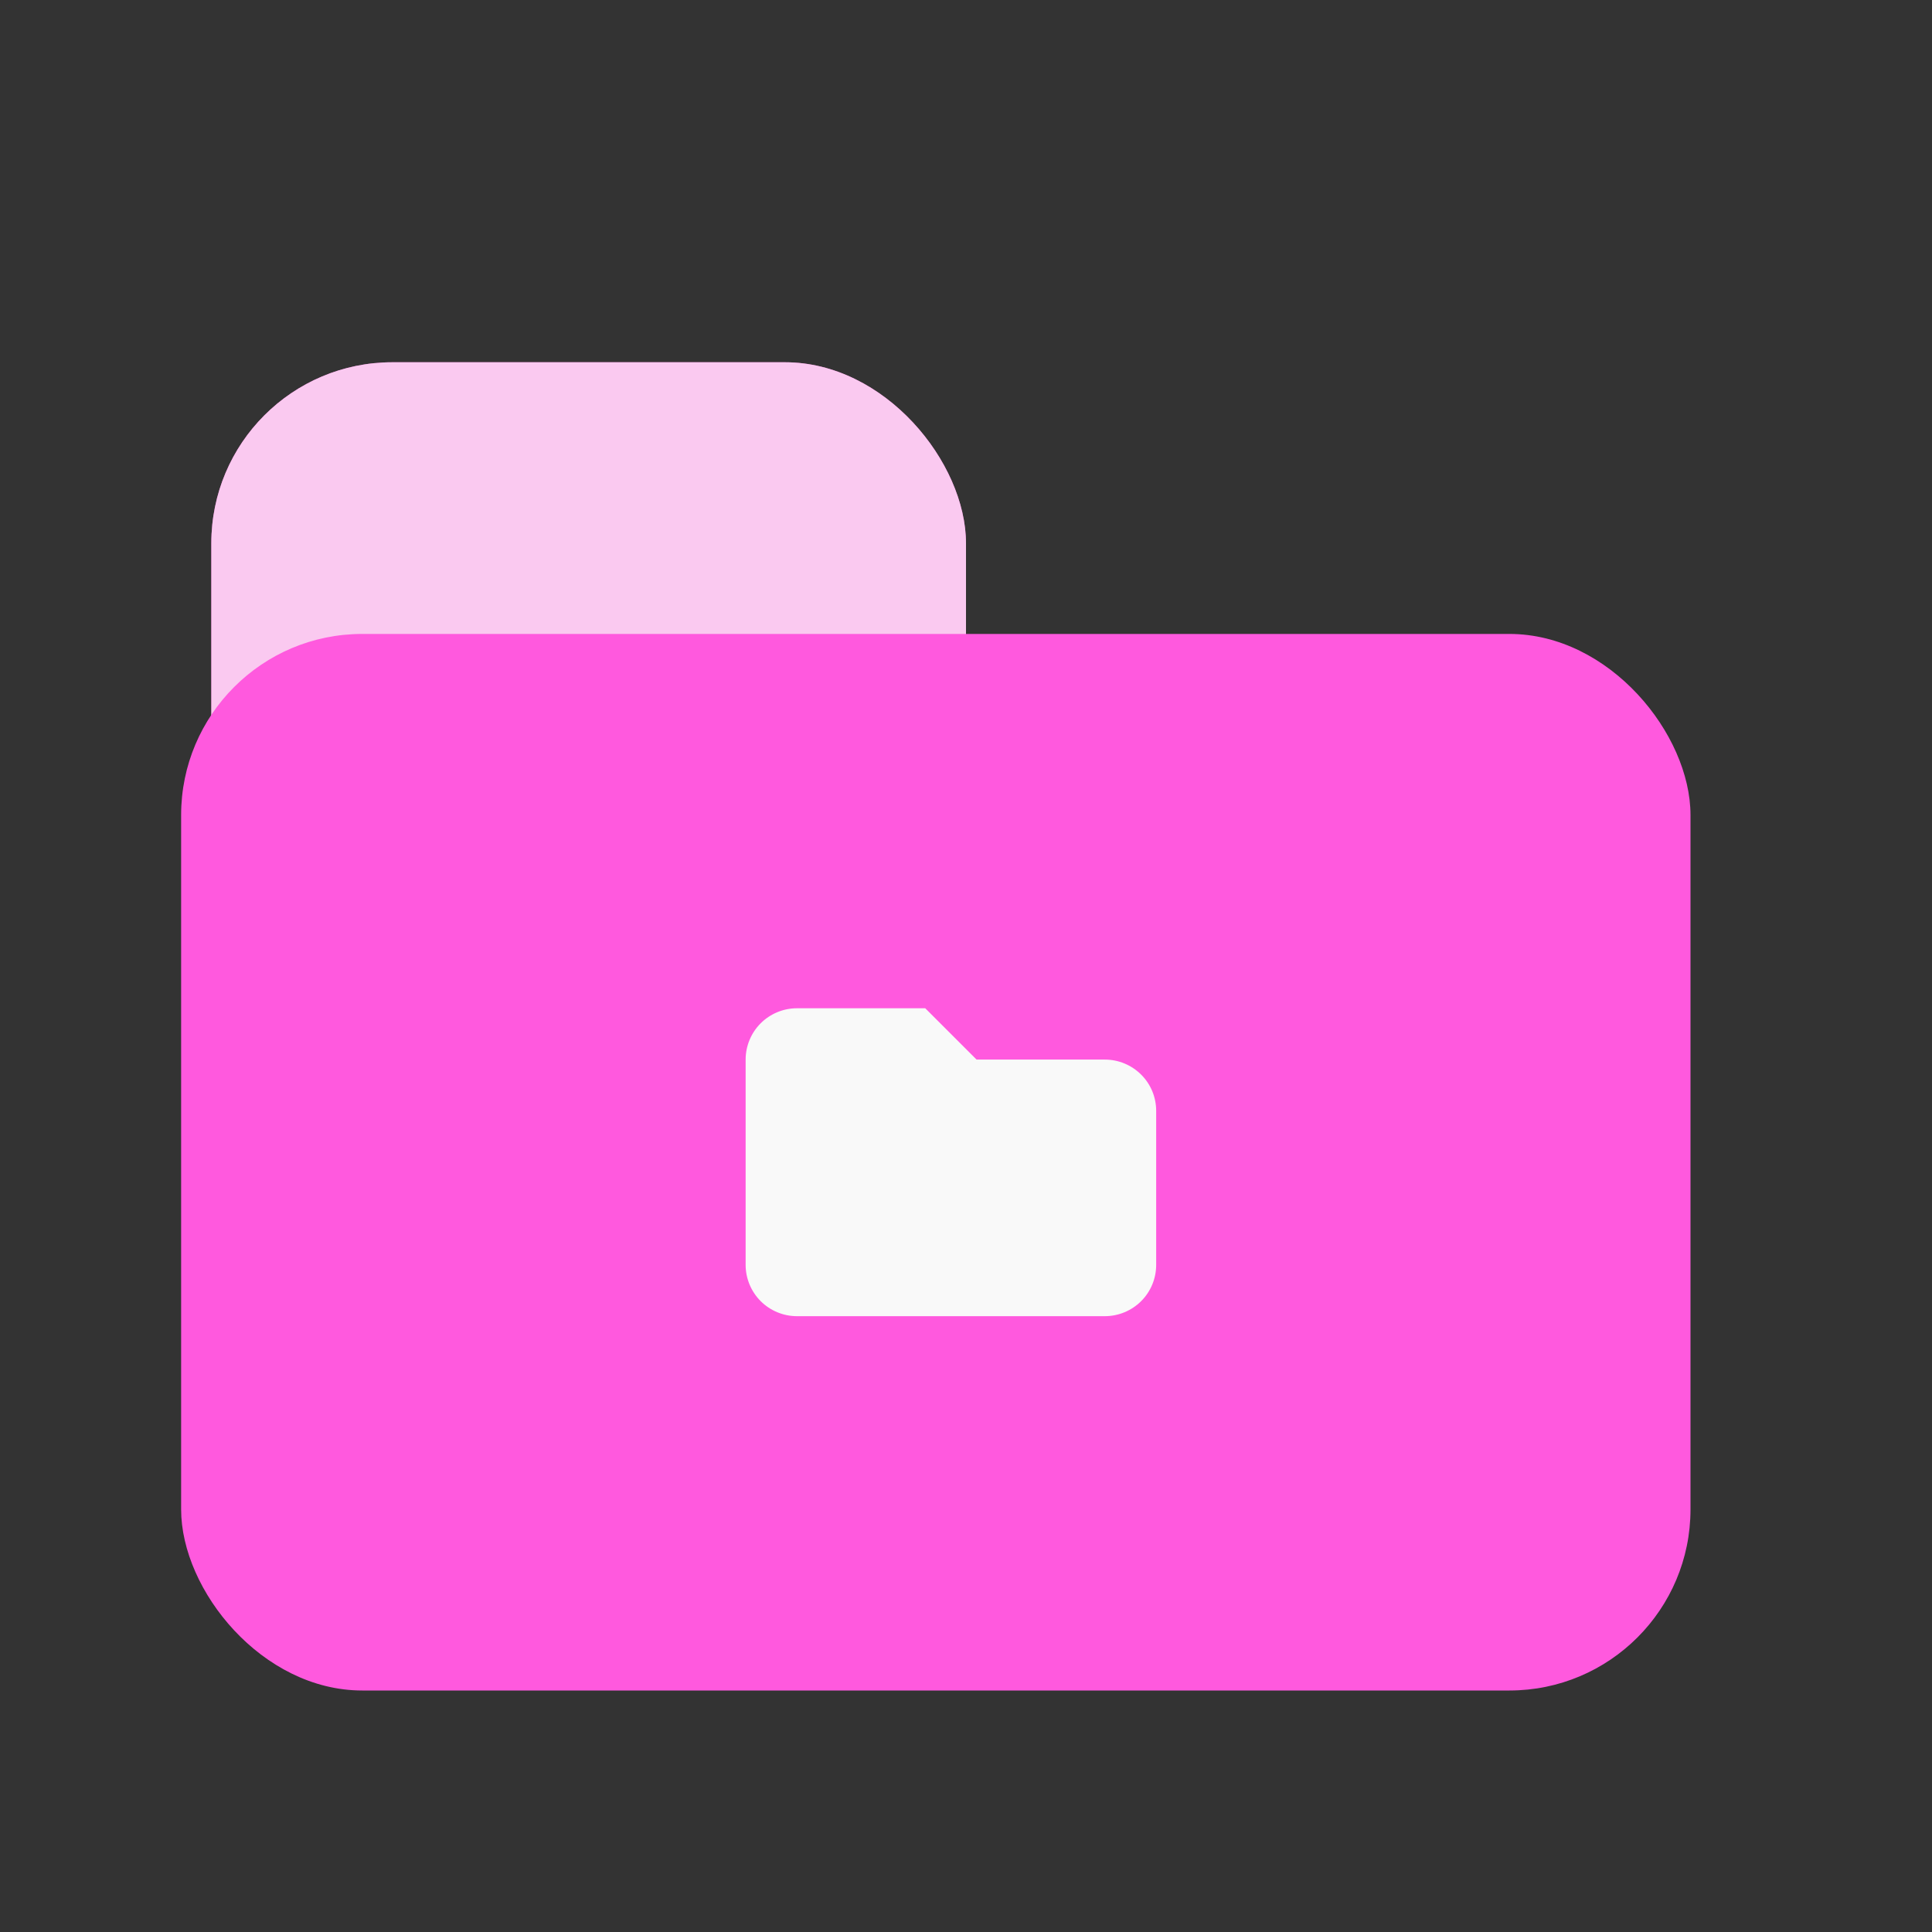 <svg width="32" height="32" viewBox="0 0 32 32" fill="none" xmlns="http://www.w3.org/2000/svg">
<rect x="0" y="0" width="32" height="32" fill="#333333" stroke="none"/>
<rect x="3.5" y="6" width="12.5" height="21.5" rx="3" fill="#FF59DE"/>
<rect opacity="0.7" x="3.5" y="6" width="12.5" height="21.5" rx="3" fill="#F9F9F9"/>
<rect x="3" y="10.5" width="25" height="17.5" rx="3" fill="#FF59DE"/>
<path d="M12.35 17.55C12.35 17.325 12.44 17.108 12.599 16.949C12.758 16.79 12.975 16.7 13.2 16.7H15.325L16.175 17.55H18.3C18.525 17.55 18.742 17.64 18.901 17.799C19.061 17.958 19.15 18.174 19.15 18.4V20.95C19.15 21.175 19.061 21.392 18.901 21.551C18.742 21.71 18.525 21.8 18.3 21.8H13.2C12.975 21.8 12.758 21.71 12.599 21.551C12.44 21.392 12.35 21.175 12.35 20.95V17.55Z" fill="#F9F9F9"/>
</svg>
